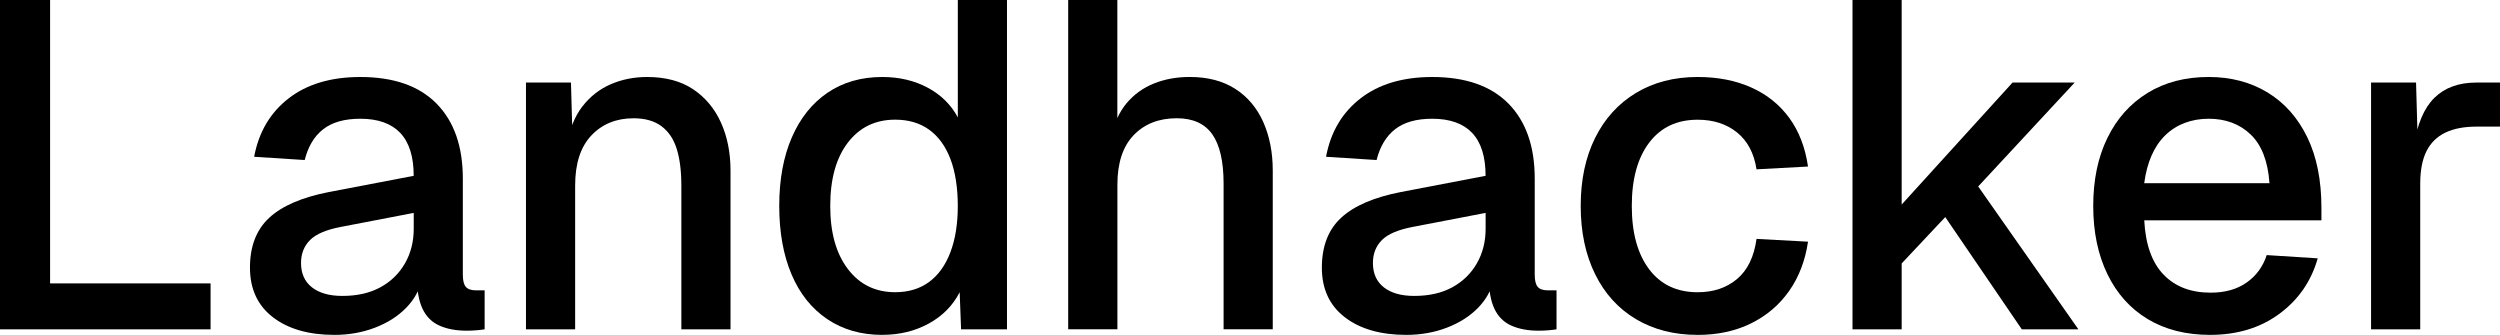 <?xml version="1.0" encoding="UTF-8"?>
<svg id="Layer_1" data-name="Layer 1" xmlns="http://www.w3.org/2000/svg" viewBox="0 0 808.5 108.3">
  <path d="M0,106.5V0h16.2v100.5l-8.55-8.85h60.45v14.85H0Z"/>
  <path d="M108.15,108.3c-8.3,0-14.93-1.9-19.88-5.7-4.95-3.8-7.43-9.15-7.43-16.05s2.07-12.27,6.23-16.12c4.15-3.85,10.58-6.62,19.27-8.32l27.45-5.25c0-6.2-1.45-10.82-4.35-13.88-2.9-3.05-7.2-4.58-12.9-4.58-5.1,0-9.1,1.12-12,3.38-2.9,2.25-4.9,5.58-6,9.97l-16.35-1.05c1.5-8,5.22-14.3,11.17-18.9,5.95-4.6,13.67-6.9,23.17-6.9,10.8,0,19.02,2.88,24.67,8.62,5.65,5.75,8.48,13.83,8.48,24.22v31.05c0,1.9.32,3.23.97,3.98.65.75,1.73,1.12,3.23,1.12h2.85v12.6c-.5.1-1.3.2-2.4.3-1.1.1-2.25.15-3.45.15-3.4,0-6.33-.55-8.78-1.65-2.45-1.1-4.28-2.92-5.47-5.47-1.2-2.55-1.8-5.97-1.8-10.28l1.65.75c-.8,3.5-2.53,6.6-5.17,9.3-2.65,2.7-6,4.83-10.05,6.38-4.05,1.55-8.43,2.33-13.12,2.33ZM110.7,95.7c4.8,0,8.9-.92,12.3-2.78,3.4-1.85,6.05-4.42,7.95-7.72,1.9-3.3,2.85-7.05,2.85-11.25v-5.1l-23.4,4.5c-4.8.9-8.18,2.32-10.12,4.27-1.95,1.95-2.93,4.42-2.93,7.42,0,3.4,1.17,6.03,3.53,7.88,2.35,1.85,5.62,2.78,9.83,2.78Z"/>
  <path d="M170.1,106.5V26.7h14.55l.6,21.3-1.95-1.05c.9-5.2,2.6-9.4,5.1-12.6,2.5-3.2,5.55-5.57,9.15-7.12,3.6-1.55,7.5-2.33,11.7-2.33,6,0,10.97,1.33,14.92,3.97,3.95,2.65,6.95,6.25,9,10.8,2.05,4.55,3.08,9.73,3.08,15.53v51.3h-15.9v-46.5c0-4.7-.5-8.65-1.5-11.85-1-3.2-2.65-5.65-4.95-7.35-2.3-1.7-5.3-2.55-9-2.55-5.6,0-10.15,1.85-13.65,5.55-3.5,3.7-5.25,9.1-5.25,16.2v46.5h-15.9Z"/>
  <path d="M285.3,108.3c-6.8,0-12.73-1.7-17.77-5.1-5.05-3.4-8.9-8.22-11.55-14.48-2.65-6.25-3.97-13.62-3.97-22.12s1.35-15.88,4.05-22.12c2.7-6.25,6.55-11.07,11.55-14.48,5-3.4,10.9-5.1,17.7-5.1,5.5,0,10.4,1.15,14.7,3.45,4.3,2.3,7.55,5.5,9.75,9.6V0h15.9v106.5h-14.85l-.45-12c-2.2,4.3-5.53,7.68-9.97,10.12-4.45,2.45-9.48,3.67-15.08,3.67ZM289.5,94.5c4.3,0,7.95-1.1,10.95-3.3,3-2.2,5.3-5.4,6.9-9.6,1.6-4.2,2.4-9.2,2.4-15s-.8-11.07-2.4-15.23c-1.6-4.15-3.9-7.3-6.9-9.45-3-2.15-6.65-3.22-10.95-3.22-6.4,0-11.5,2.47-15.3,7.42-3.8,4.95-5.7,11.78-5.7,20.48s1.9,15.4,5.7,20.4c3.8,5,8.9,7.5,15.3,7.5Z"/>
  <path d="M345.45,106.5V0h15.9v44.7l-1.95-.3c.9-4.5,2.55-8.17,4.95-11.03,2.4-2.85,5.35-4.97,8.85-6.38,3.5-1.4,7.35-2.1,11.55-2.1,5.8,0,10.7,1.27,14.7,3.83,4,2.55,7.02,6.13,9.08,10.72,2.05,4.6,3.08,9.85,3.08,15.75v51.3h-15.9v-47.1c0-7.2-1.23-12.53-3.67-15.98-2.45-3.45-6.28-5.17-11.47-5.17-5.8,0-10.45,1.83-13.95,5.48-3.5,3.65-5.25,8.98-5.25,15.97v46.8h-15.9Z"/>
  <path d="M454.8,108.3c-8.3,0-14.93-1.9-19.88-5.7-4.95-3.8-7.43-9.15-7.43-16.05s2.07-12.27,6.23-16.12c4.15-3.85,10.58-6.62,19.27-8.32l27.45-5.25c0-6.2-1.45-10.82-4.35-13.88-2.9-3.05-7.2-4.58-12.9-4.58-5.1,0-9.1,1.12-12,3.38-2.9,2.25-4.9,5.58-6,9.97l-16.35-1.05c1.5-8,5.22-14.3,11.17-18.9,5.95-4.6,13.67-6.9,23.17-6.9,10.8,0,19.02,2.88,24.67,8.62,5.65,5.75,8.48,13.83,8.48,24.22v31.05c0,1.9.32,3.23.97,3.98.65.75,1.73,1.12,3.23,1.12h2.85v12.6c-.5.1-1.3.2-2.4.3-1.1.1-2.25.15-3.45.15-3.4,0-6.33-.55-8.78-1.65-2.45-1.1-4.28-2.92-5.47-5.47-1.2-2.55-1.8-5.97-1.8-10.28l1.65.75c-.8,3.5-2.53,6.6-5.17,9.3-2.65,2.7-6,4.83-10.05,6.38-4.05,1.55-8.43,2.33-13.12,2.33ZM457.35,95.7c4.8,0,8.9-.92,12.3-2.78,3.4-1.85,6.05-4.42,7.95-7.72,1.9-3.3,2.85-7.05,2.85-11.25v-5.1l-23.4,4.5c-4.8.9-8.18,2.32-10.12,4.27-1.95,1.95-2.93,4.42-2.93,7.42,0,3.4,1.17,6.03,3.53,7.88,2.35,1.85,5.62,2.78,9.83,2.78Z"/>
  <path d="M549,108.3c-7.6,0-14.25-1.7-19.95-5.1-5.7-3.4-10.1-8.25-13.2-14.55-3.1-6.3-4.65-13.65-4.65-22.05s1.55-15.72,4.65-21.98c3.1-6.25,7.5-11.1,13.2-14.55,5.7-3.45,12.35-5.17,19.95-5.17,6.5,0,12.27,1.12,17.33,3.38,5.05,2.25,9.15,5.53,12.3,9.83,3.15,4.3,5.18,9.55,6.08,15.75l-16.65.9c-.8-5.2-2.9-9.17-6.3-11.92-3.4-2.75-7.65-4.12-12.75-4.12-6.7,0-11.92,2.47-15.67,7.42s-5.62,11.78-5.62,20.48,1.88,15.52,5.62,20.47,8.97,7.42,15.67,7.42c5.1,0,9.35-1.42,12.75-4.28,3.4-2.85,5.5-7.17,6.3-12.97l16.65.9c-.9,6.1-2.92,11.4-6.08,15.9-3.15,4.5-7.25,8-12.3,10.5-5.05,2.5-10.83,3.75-17.33,3.75Z"/>
  <path d="M599.1,106.5V0h15.9v66.15l35.85-39.45h20.1l-31.2,33.6,32.4,46.2h-18.3l-24.75-36.3-14.1,15v21.3h-15.9Z"/>
  <path d="M714.75,108.3c-7.8,0-14.53-1.7-20.17-5.1-5.65-3.4-10-8.25-13.05-14.55-3.05-6.3-4.58-13.65-4.58-22.05s1.52-15.72,4.58-21.98c3.05-6.25,7.37-11.1,12.97-14.55,5.6-3.45,12.2-5.17,19.8-5.17,7.2,0,13.55,1.68,19.05,5.02,5.5,3.35,9.77,8.18,12.83,14.48,3.05,6.3,4.57,13.9,4.57,22.8v4.05h-57.3c.4,7.8,2.48,13.65,6.23,17.55,3.75,3.9,8.82,5.85,15.22,5.85,4.7,0,8.6-1.1,11.7-3.3,3.1-2.2,5.25-5.15,6.45-8.85l16.5,1.05c-2.1,7.4-6.23,13.38-12.38,17.92-6.15,4.55-13.63,6.83-22.43,6.83ZM693.45,59.25h40.5c-.5-7.1-2.53-12.35-6.08-15.75-3.55-3.4-8.08-5.1-13.57-5.1s-10.38,1.78-14.03,5.33c-3.65,3.55-5.92,8.73-6.83,15.52Z"/>
  <path d="M766.8,106.5V26.7h14.55l.6,21.15-1.35-.45c1.1-7.2,3.32-12.45,6.67-15.75,3.35-3.3,7.88-4.95,13.58-4.95h7.65v14.25h-7.65c-4,0-7.35.65-10.05,1.95-2.7,1.3-4.72,3.3-6.08,6-1.35,2.7-2.02,6.2-2.02,10.5v47.1h-15.9Z"/>
</svg>
